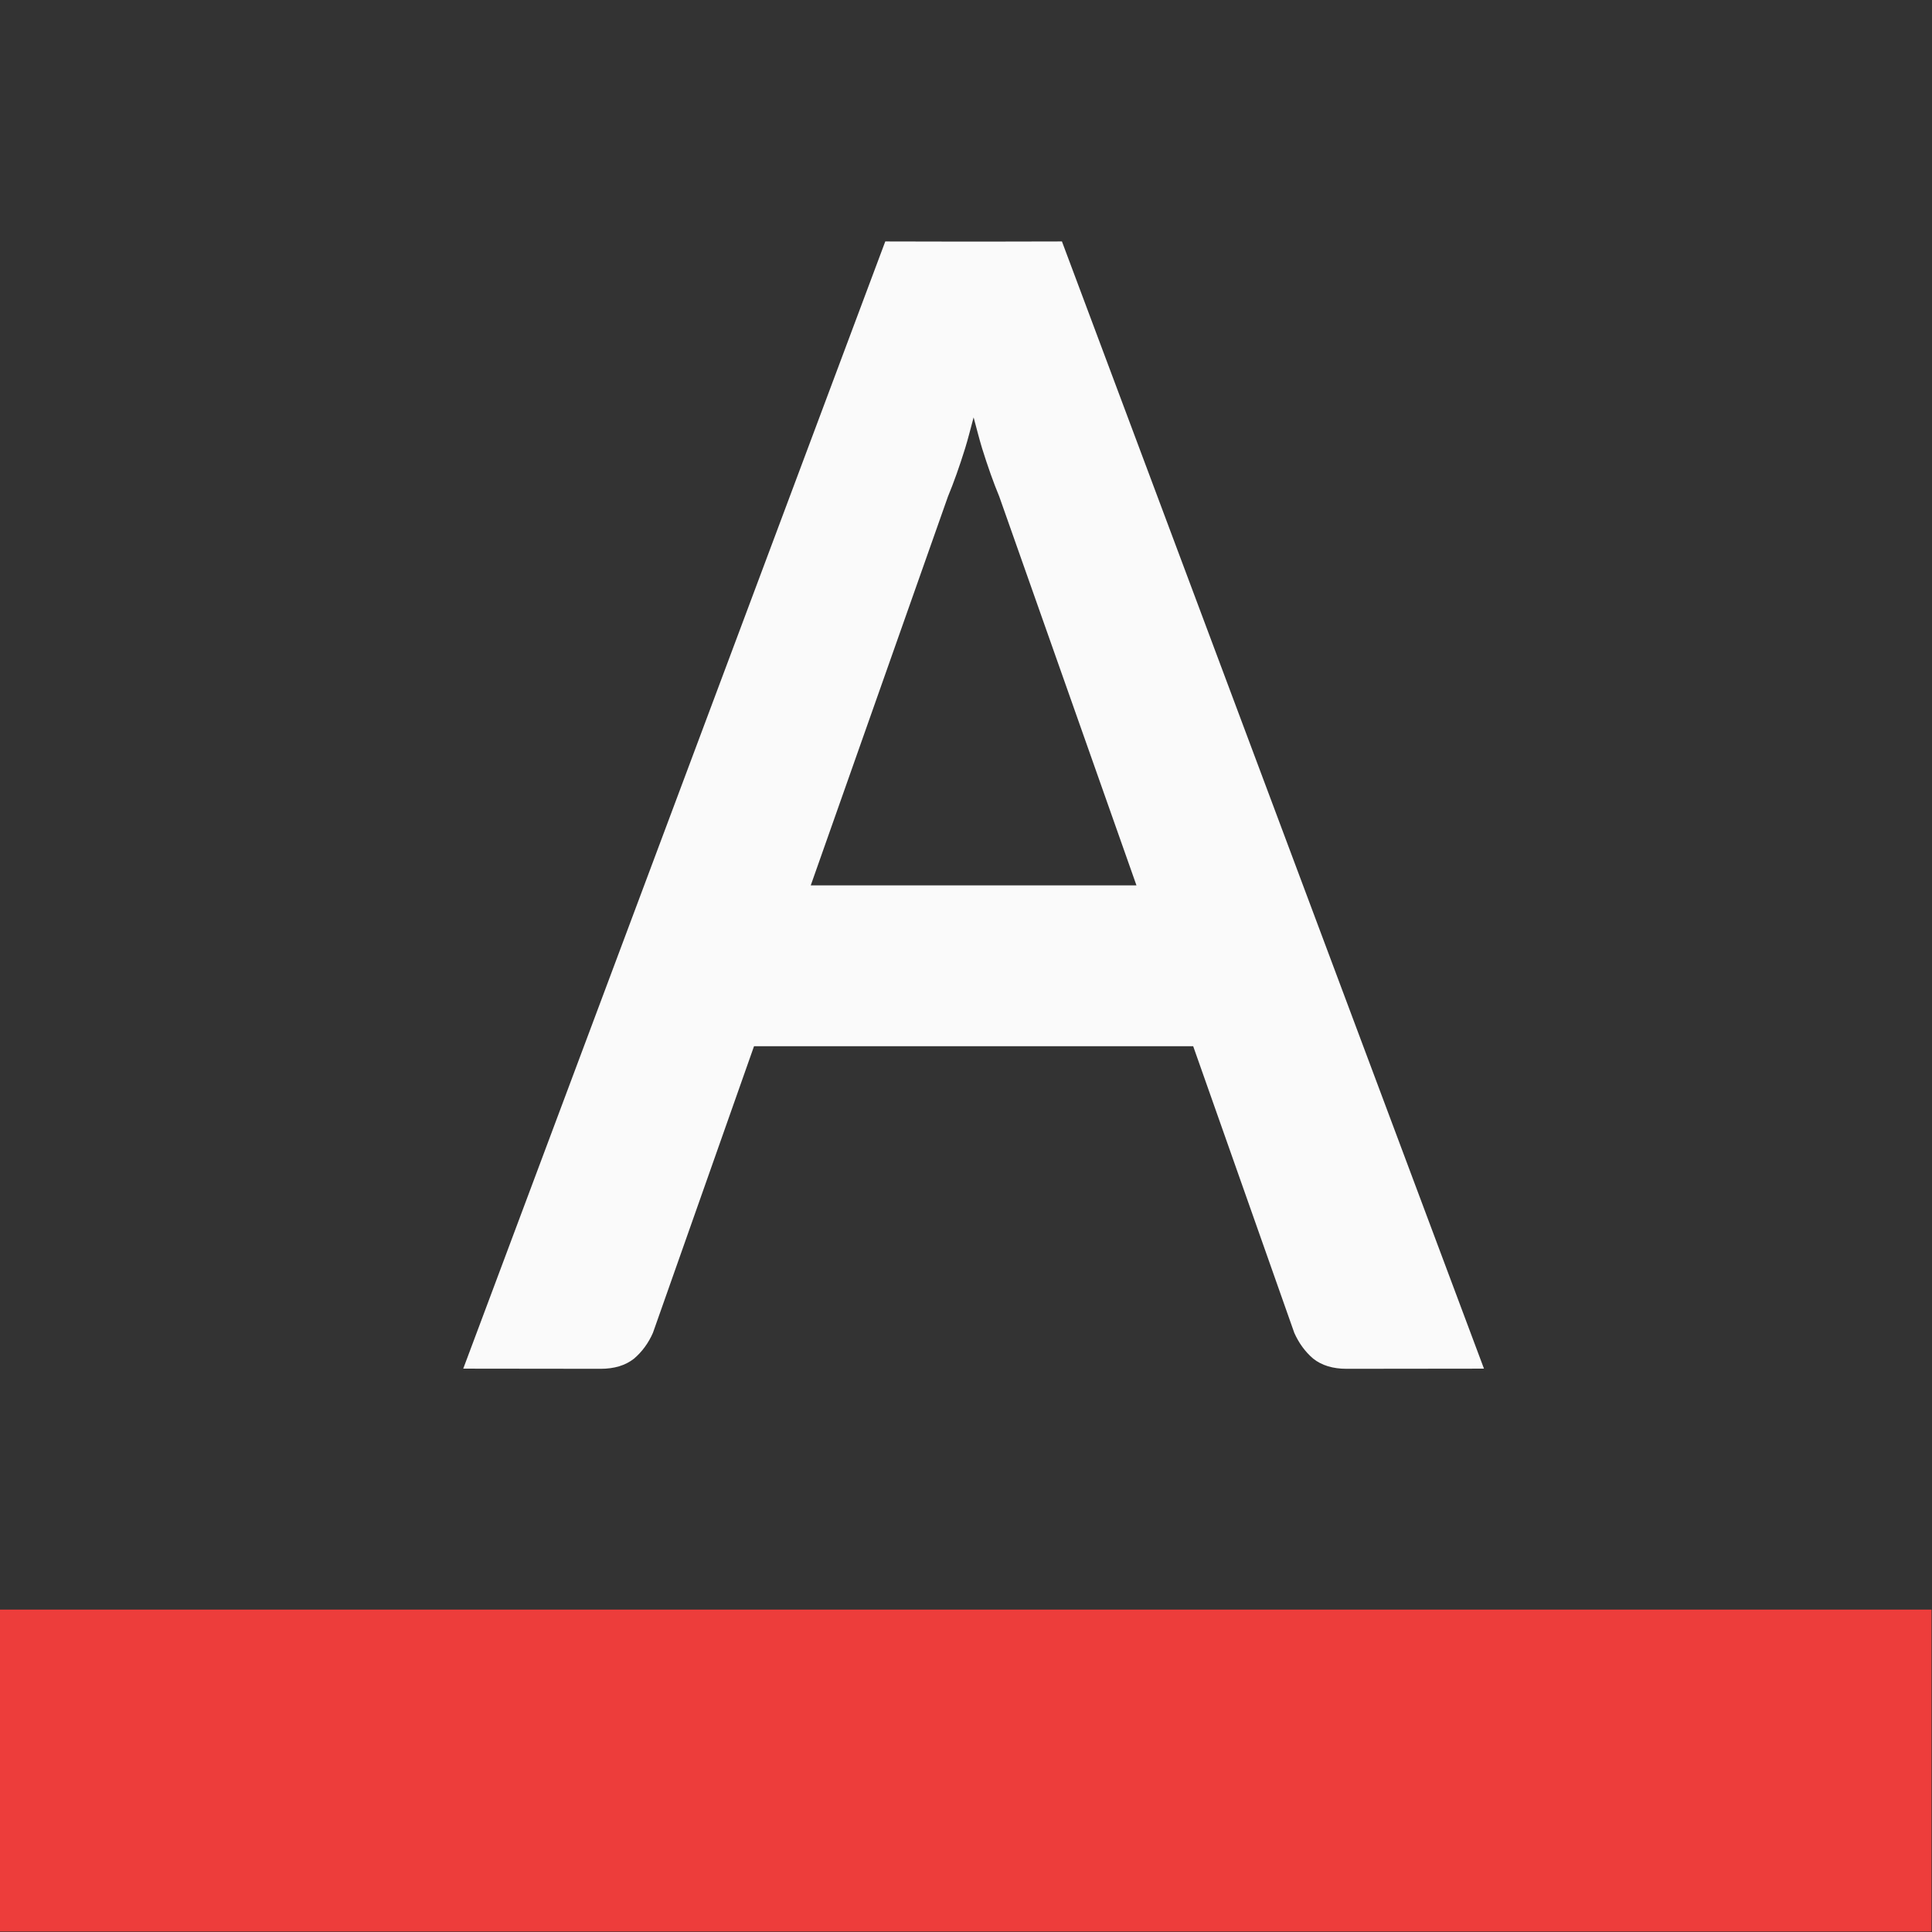 <svg viewBox="0 0 32 32" xmlns="http://www.w3.org/2000/svg"><rect x="0" y="0" width="32" height="32" fill="#333333" stroke="none"/><g transform="scale(1.333)"><path d="m11 3-5.244 14.006 1.707.002c.171 0 .309-.042.416-.127.099-.085.178-.192.234-.32l1.256-3.561h5.457l1.256 3.561c.057.128.135.235.234.32.107.085.245.127.416.127l1.707-.002-5.244-14.006-1 .002h-.195zm1.098 2.188c.035.128.069.265.105.383.071.227.142.427.213.598l1.705 4.832h-4.047l1.705-4.832c.071-.171.142-.37.213-.598.037-.118.07-.255.105-.383z" fill="#fafafa"/><path d="m0 20h24v4h-24z" fill="#ed3d3b"/></g></svg>